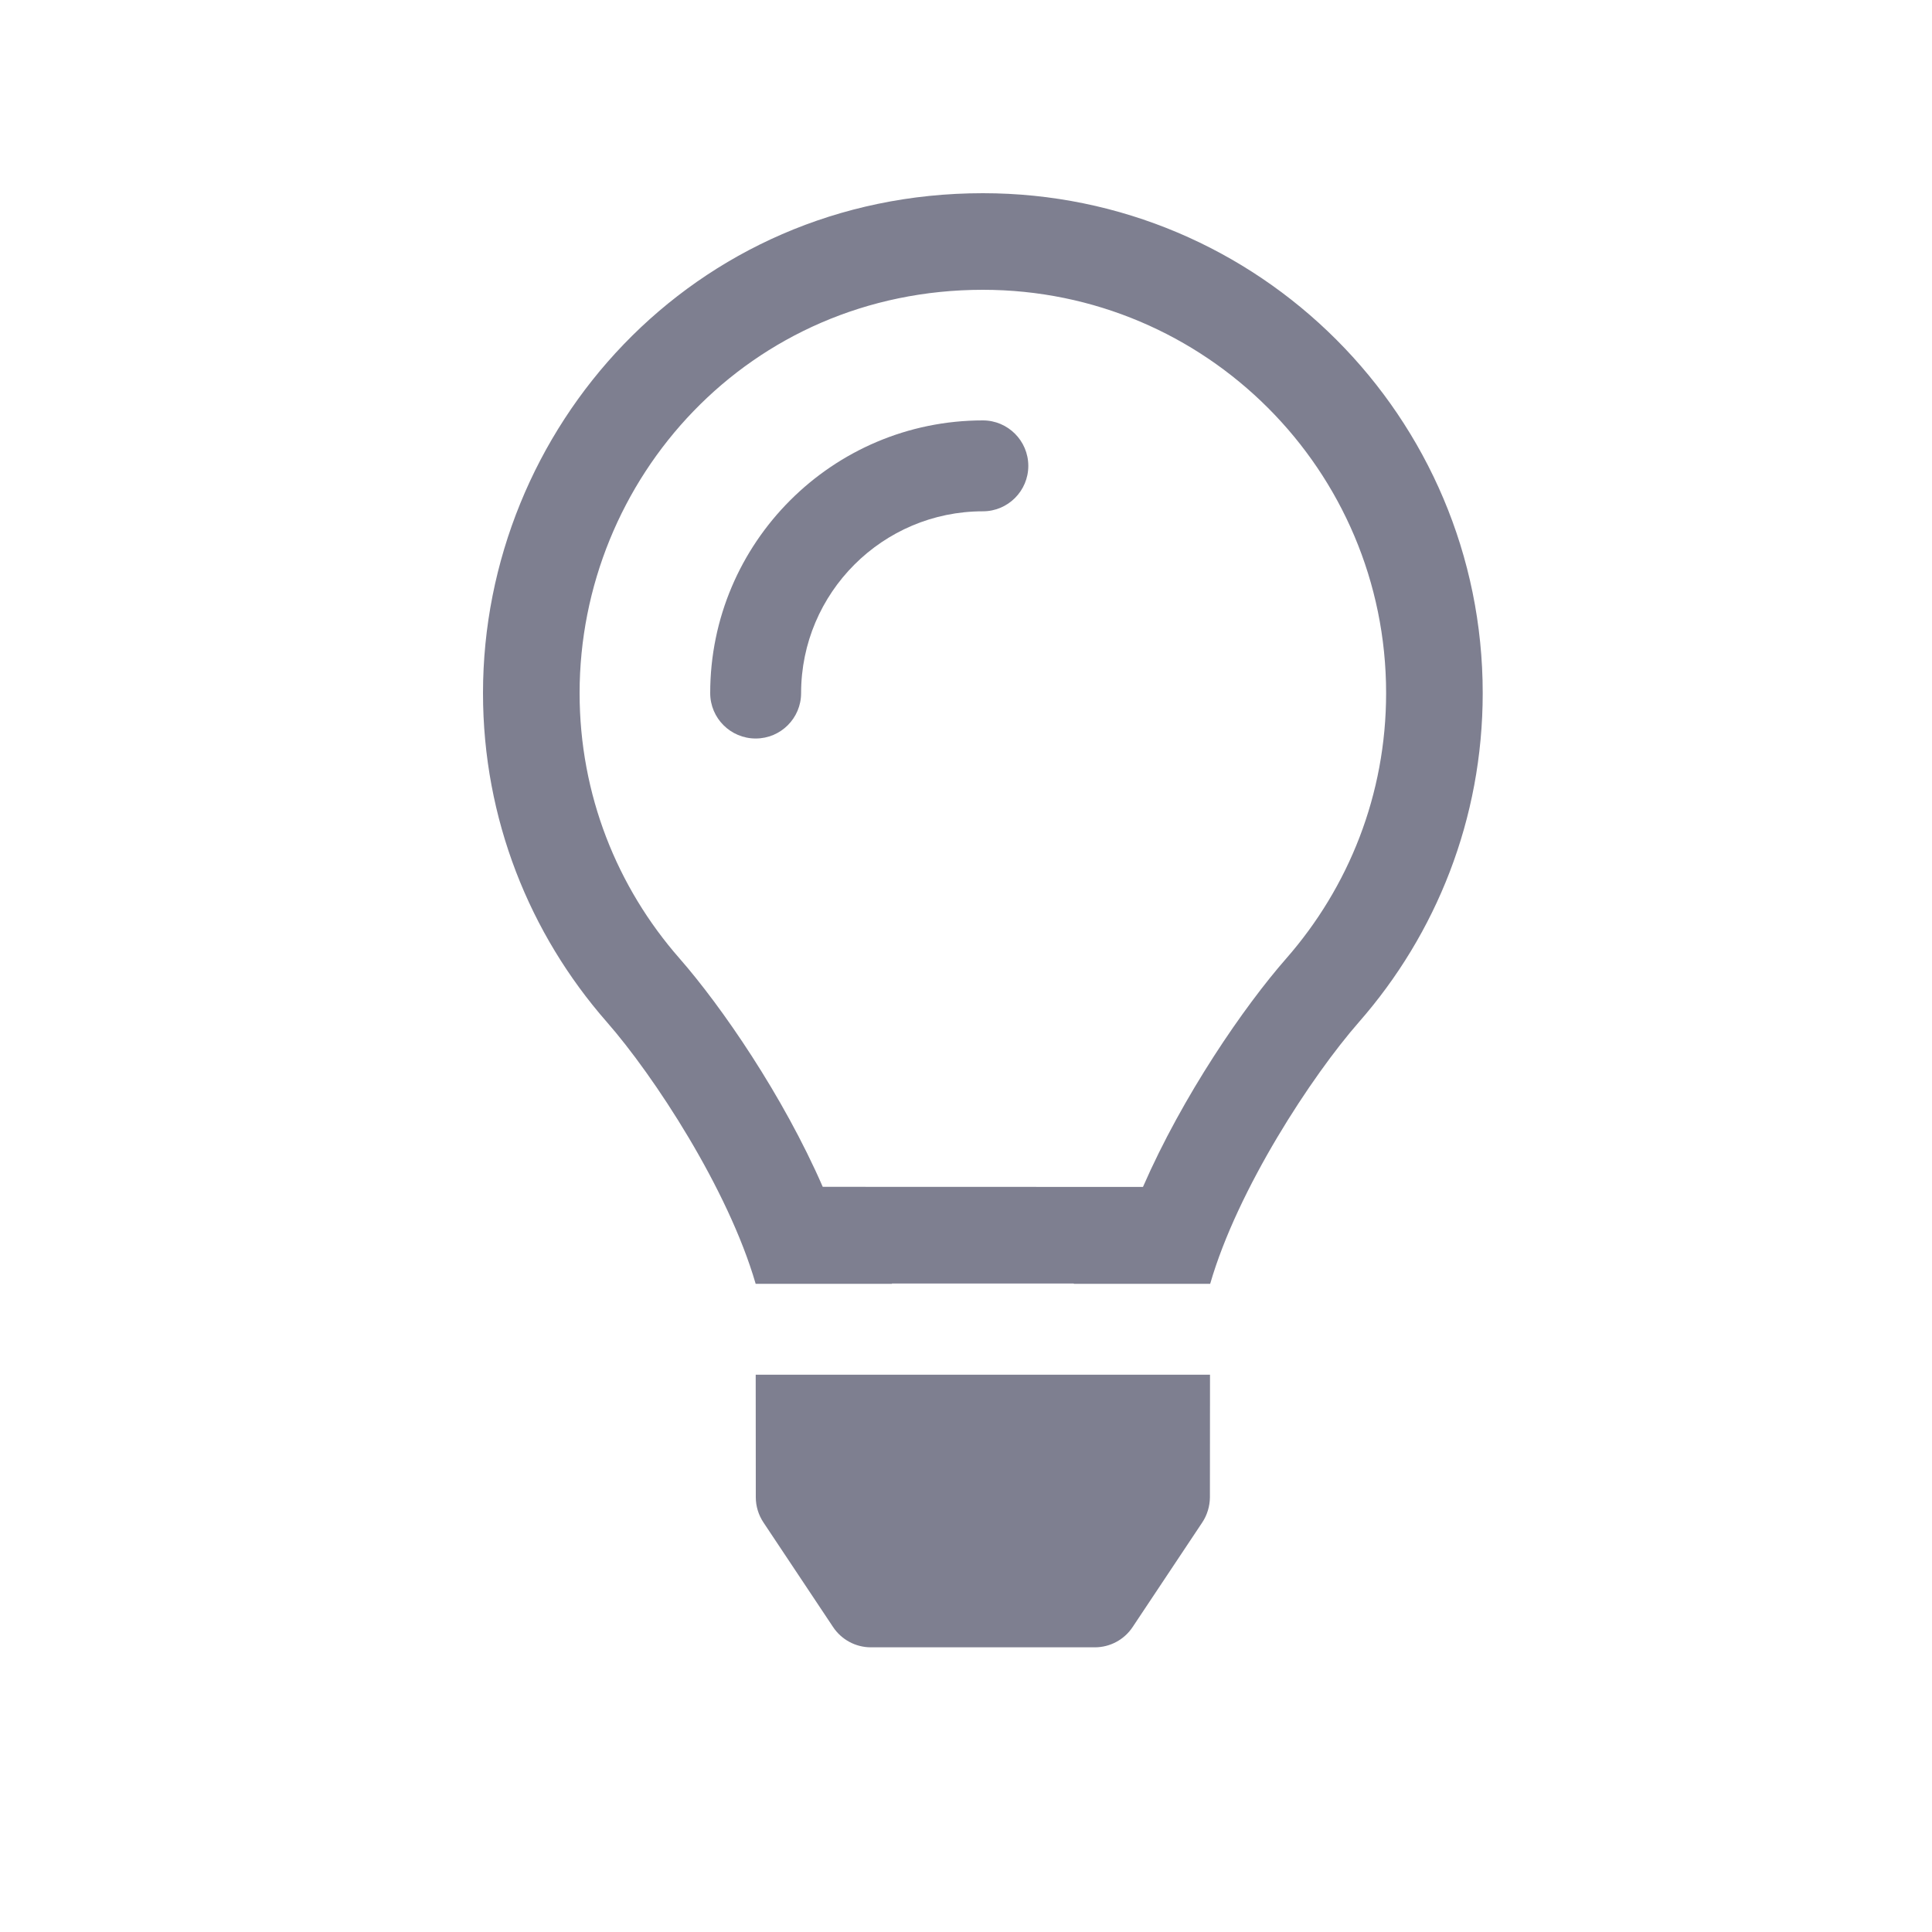 <svg width="20" height="20" viewBox="0 0 20 20" fill="none" xmlns="http://www.w3.org/2000/svg">
<path fill-rule="evenodd" clip-rule="evenodd" d="M7.033 9.92C7.471 10.42 8.106 11.343 8.517 12.286L11.832 12.287C12.243 11.344 12.878 10.42 13.317 9.92C13.96 9.185 14.349 8.227 14.349 7.175C14.349 4.869 12.48 3 10.175 3C7.754 3 6 4.957 6 7.175C6 8.227 6.389 9.185 7.033 9.92ZM14.069 10.579C14.866 9.669 15.349 8.479 15.349 7.175C15.349 4.317 13.032 2 10.175 2C7.167 2 5 4.439 5 7.175C5 8.479 5.484 9.669 6.281 10.579C6.77 11.137 7.537 12.307 7.822 13.288V13.29H9.233V13.287L11.116 13.287V13.29H12.528V13.289C12.812 12.307 13.58 11.137 14.069 10.579Z" fill="#7E7F90"/>
<path d="M7.824 15.5C7.824 15.593 7.852 15.683 7.903 15.76L8.624 16.843C8.711 16.974 8.858 17.053 9.015 17.053H11.334C11.491 17.053 11.638 16.974 11.725 16.843L12.446 15.76C12.497 15.683 12.524 15.592 12.525 15.5L12.526 14.231H7.823L7.824 15.5Z" fill="#7E7F90"/>
<path d="M10.175 4.352C8.618 4.352 7.352 5.618 7.352 7.175C7.352 7.435 7.563 7.645 7.823 7.645C8.082 7.645 8.293 7.435 8.293 7.175C8.293 6.137 9.137 5.293 10.175 5.293C10.434 5.293 10.645 5.082 10.645 4.823C10.645 4.563 10.434 4.352 10.175 4.352Z" fill="#7E7F90"/>
</svg>
